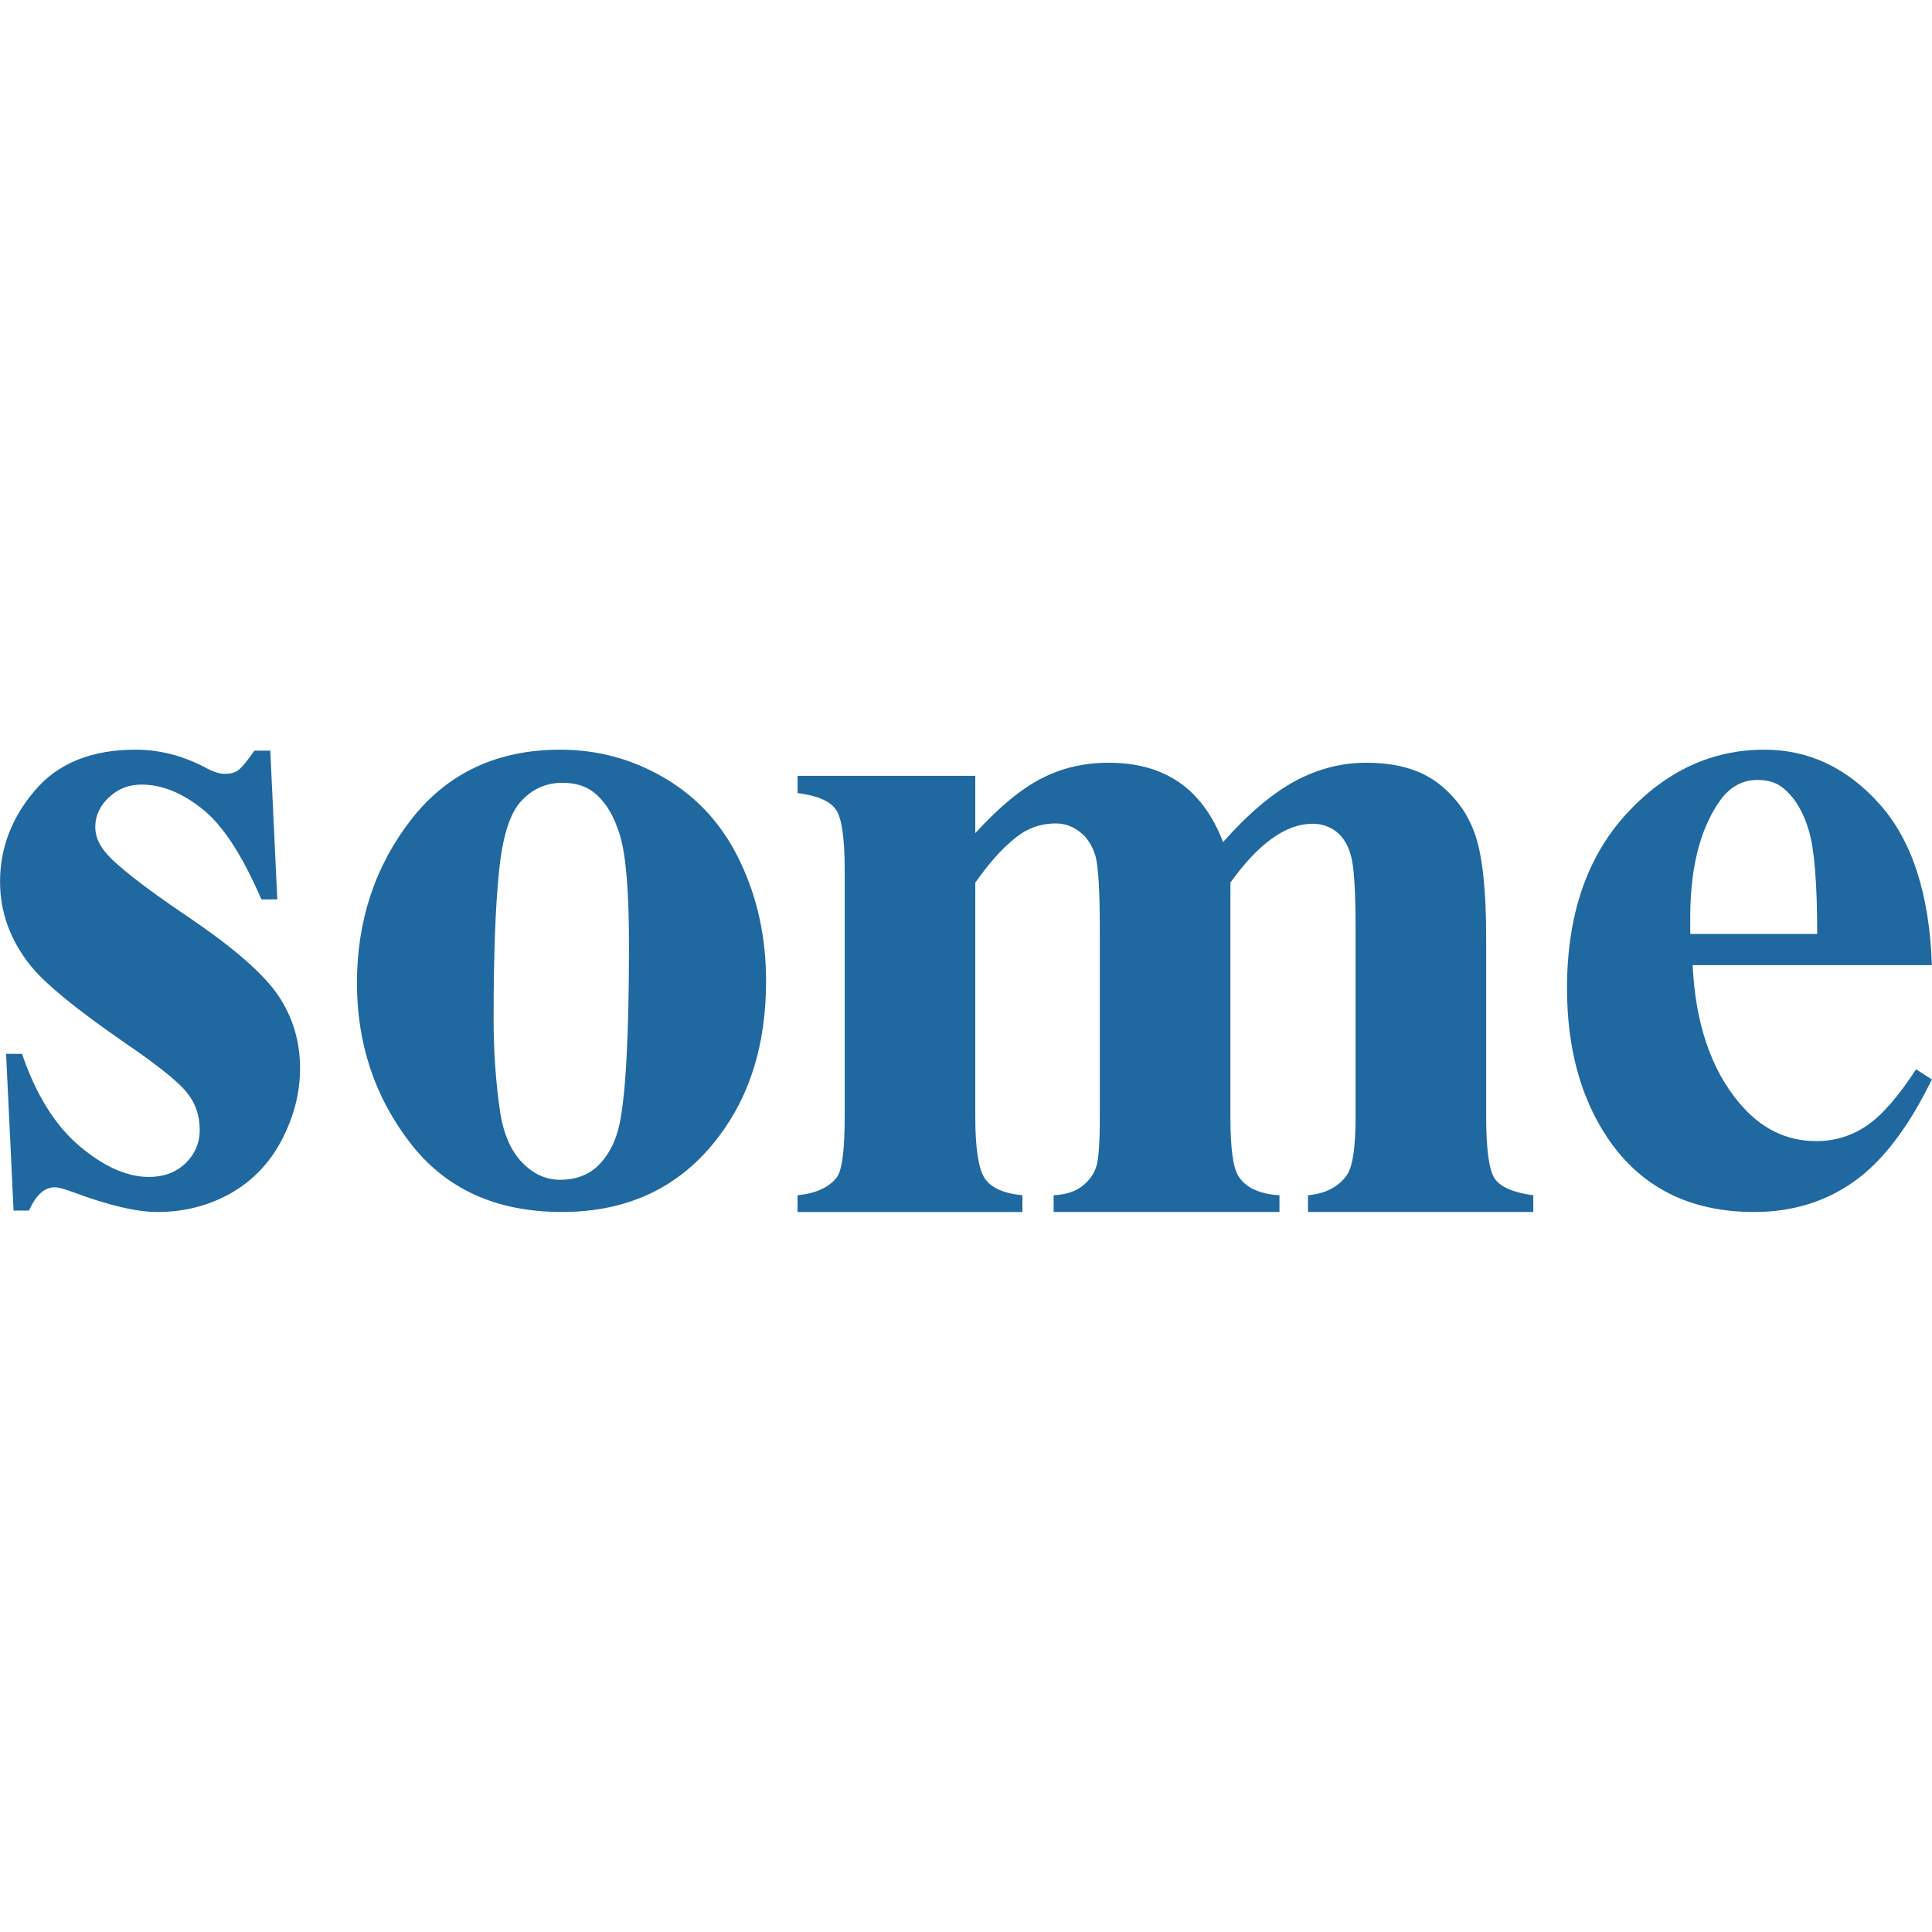 
<!-- Generator: Adobe Illustrator 16.0.0, SVG Export Plug-In . SVG Version:
6.00 Build 0) -->
<svg contentScriptType="text/ecmascript" zoomAndPan="magnify"
     xmlns:rdf="http://www.w3.org/1999/02/22-rdf-syntax-ns#"
     xmlns:xlink="http://www.w3.org/1999/xlink"
     xmlns:svg="http://www.w3.org/2000/svg" contentStyleType="text/css"
     id="Capa_1" sodipodi:docname="Some.svg"
     style="enable-background:new 0 0 121.805 121.804;fill:#2068a0;padding: 0px"
     version="1.1" xml:space="preserve" width="16"
     xmlns:sodipodi="http://sodipodi.sourceforge.net/DTD/sodipodi-0.dtd"
     xmlns:inkscape="http://www.inkscape.org/namespaces/inkscape"
     xmlns:dc="http://purl.org/dc/elements/1.1/"
     xmlns:cc="http://creativecommons.org/ns#"
     preserveAspectRatio="xMidYMid meet" inkscape:version="0.91 r13725"
     viewBox="0 0 121.805 121.804" height="16"
     xmlns="http://www.w3.org/2000/svg" x="0px" y="0px">
    <defs id="defs41"/>
    <sodipodi:namedview objecttolerance="10" bordercolor="#666666"
                        inkscape:window-height="1056" inkscape:zoom="5.4801878"
                        id="namedview39" gridtolerance="10"
                        inkscape:current-layer="Capa_1" inkscape:window-y="24"
                        inkscape:cy="49.518847" inkscape:window-x="0"
                        inkscape:cx="33.164742" showgrid="false"
                        guidetolerance="10" inkscape:pageopacity="0"
                        inkscape:pageshadow="2" inkscape:window-width="1920"
                        inkscape:window-maximized="1" borderopacity="1"
                        pagecolor="#ffffff"/>
    <path d="m 17.041,47.325 0.441,9.377 -1.004,0 c -1.195,-2.781 -2.44,-4.689 -3.725,-5.702 -1.285,-1.025 -2.56,-1.536 -3.836,-1.536 -0.803,0 -1.486,0.271 -2.058,0.813 -0.572,0.542 -0.853,1.165 -0.853,1.868 0,0.532 0.2,1.044 0.592,1.526 0.622,0.803 2.38,2.189 5.261,4.136 2.881,1.948 4.779,3.605 5.693,4.97 0.914,1.365 1.365,2.891 1.365,4.578 0,1.527 -0.381,3.022 -1.144,4.498 -0.764,1.465 -1.848,2.6 -3.234,3.383 -1.396,0.783 -2.931,1.174 -4.618,1.174 -1.315,0 -3.072,-0.412 -5.271,-1.235 -0.582,-0.221 -0.984,-0.321 -1.204,-0.321 -0.643,0 -1.185,0.492 -1.617,1.466 l -0.974,0 -0.471,-9.879 1.004,0 c 0.883,2.59 2.098,4.528 3.634,5.823 1.536,1.294 2.992,1.937 4.367,1.937 0.943,0 1.707,-0.291 2.309,-0.863 0.592,-0.582 0.894,-1.285 0.894,-2.109 0,-0.933 -0.292,-1.747 -0.884,-2.439 C 11.127,68.107 9.812,67.064 7.774,65.678 4.772,63.6 2.834,62.003 1.951,60.909 0.656,59.302 0.003,57.526 0.003,55.587 c 0,-2.118 0.733,-4.036 2.199,-5.753 1.455,-1.716 3.574,-2.57 6.334,-2.57 1.486,0 2.932,0.362 4.328,1.084 0.522,0.292 0.954,0.442 1.285,0.442 0.361,0 0.642,-0.07 0.853,-0.221 0.221,-0.151 0.562,-0.562 1.034,-1.245 l 1.005,0 z"
          id="path73" inkscape:connector-curvature="0"
          style="clip-rule:evenodd;fill-rule:evenodd;image-rendering:optimizeQuality;shape-rendering:geometricPrecision;text-rendering:geometricPrecision"
          class="fil0"/>
    <path d="m 35.326,47.264 c 2.39,0 4.618,0.613 6.677,1.848 2.058,1.235 3.624,2.992 4.689,5.271 1.074,2.269 1.606,4.758 1.606,7.469 0,3.906 -0.984,7.169 -2.972,9.789 -2.39,3.183 -5.693,4.769 -9.909,4.769 -4.136,0 -7.329,-1.456 -9.558,-4.357 -2.239,-2.901 -3.354,-6.265 -3.354,-10.08 0,-3.946 1.145,-7.38 3.424,-10.311 2.289,-2.932 5.422,-4.398 9.397,-4.398 z m 0.12,2.089 c -1.004,0 -1.857,0.371 -2.57,1.134 -0.722,0.754 -1.194,2.24 -1.415,4.468 -0.231,2.229 -0.341,5.321 -0.341,9.276 0,2.099 0.141,4.056 0.412,5.884 0.221,1.396 0.682,2.449 1.386,3.172 0.702,0.733 1.506,1.094 2.409,1.094 0.884,0 1.617,-0.251 2.209,-0.733 0.763,-0.673 1.275,-1.606 1.526,-2.801 0.392,-1.857 0.593,-5.622 0.593,-11.295 0,-3.333 -0.191,-5.622 -0.562,-6.867 -0.372,-1.245 -0.924,-2.148 -1.647,-2.721 -0.512,-0.412 -1.175,-0.612 -1.999,-0.612 z"
          id="path65" inkscape:connector-curvature="0"
          style="clip-rule:evenodd;fill-rule:evenodd;image-rendering:optimizeQuality;shape-rendering:geometricPrecision;text-rendering:geometricPrecision"
          class="fil0"/>
    <path d="m 61.488,48.911 0,3.614 c 1.506,-1.647 2.901,-2.801 4.187,-3.454 1.285,-0.663 2.691,-0.984 4.227,-0.984 1.768,0 3.243,0.412 4.438,1.235 1.195,0.823 2.119,2.079 2.771,3.765 1.566,-1.767 3.072,-3.042 4.507,-3.825 1.446,-0.784 2.952,-1.175 4.518,-1.175 1.898,0 3.414,0.432 4.548,1.305 1.125,0.874 1.908,1.978 2.35,3.323 0.441,1.346 0.663,3.485 0.663,6.426 l 0,11.265 c 0,2.119 0.19,3.434 0.572,3.946 0.382,0.512 1.184,0.843 2.399,1.004 l 0,1.054 -14.206,0 0,-1.054 c 1.114,-0.1 1.937,-0.532 2.47,-1.295 0.351,-0.532 0.532,-1.747 0.532,-3.654 l 0,-11.817 c 0,-2.46 -0.1,-4.016 -0.302,-4.679 -0.19,-0.673 -0.502,-1.165 -0.923,-1.486 -0.422,-0.321 -0.914,-0.492 -1.486,-0.492 -0.843,0 -1.696,0.311 -2.56,0.933 -0.863,0.613 -1.737,1.546 -2.621,2.781 l 0,14.759 c 0,1.988 0.171,3.233 0.502,3.735 0.452,0.733 1.315,1.135 2.591,1.215 l 0,1.054 -14.237,0 0,-1.054 c 0.763,-0.04 1.366,-0.231 1.807,-0.582 0.441,-0.341 0.733,-0.753 0.884,-1.235 0.151,-0.472 0.22,-1.526 0.22,-3.132 l 0,-11.817 c 0,-2.49 -0.1,-4.056 -0.291,-4.679 -0.201,-0.633 -0.522,-1.125 -0.984,-1.476 -0.462,-0.351 -0.964,-0.522 -1.486,-0.522 -0.784,0 -1.506,0.2 -2.148,0.612 -0.923,0.613 -1.907,1.647 -2.942,3.123 l 0,14.759 c 0,1.948 0.19,3.223 0.572,3.846 0.382,0.612 1.184,0.984 2.399,1.104 l 0,1.054 -14.176,0 0,-1.054 c 1.155,-0.12 1.978,-0.492 2.47,-1.124 0.331,-0.432 0.502,-1.707 0.502,-3.826 l 0,-15.531 c 0,-2.079 -0.19,-3.364 -0.582,-3.875 -0.381,-0.513 -1.174,-0.844 -2.39,-1.005 l 0,-1.084 11.205,0 z"
          id="path61" inkscape:connector-curvature="0"
          style="clip-rule:evenodd;fill-rule:evenodd;image-rendering:optimizeQuality;shape-rendering:geometricPrecision;text-rendering:geometricPrecision"
          class="fil0"/>
    <path d="m 121.795,60.848 -15.08,0 c 0.171,3.644 1.145,6.536 2.912,8.654 1.345,1.627 2.972,2.44 4.879,2.44 1.174,0 2.249,-0.331 3.203,-0.984 0.963,-0.663 1.988,-1.848 3.092,-3.544 l 0.994,0.643 c -1.486,3.042 -3.132,5.191 -4.94,6.455 -1.796,1.265 -3.885,1.898 -6.265,1.898 -4.076,0 -7.168,-1.566 -9.266,-4.709 -1.687,-2.53 -2.53,-5.663 -2.53,-9.407 0,-4.589 1.245,-8.243 3.725,-10.964 2.48,-2.711 5.392,-4.067 8.725,-4.067 2.781,0 5.201,1.135 7.249,3.424 2.048,2.289 3.152,5.673 3.303,10.16 z m -7.228,-1.968 c 0,-3.162 -0.172,-5.321 -0.523,-6.506 -0.341,-1.174 -0.873,-2.068 -1.596,-2.67 -0.412,-0.351 -0.964,-0.533 -1.647,-0.533 -1.025,0 -1.858,0.503 -2.5,1.507 -1.155,1.737 -1.738,4.136 -1.738,7.169 l 0,1.034 8.003,0 z"
          id="path45" inkscape:connector-curvature="0"
          style="clip-rule:evenodd;fill-rule:evenodd;image-rendering:optimizeQuality;shape-rendering:geometricPrecision;text-rendering:geometricPrecision"
          class="fil0"/></svg>